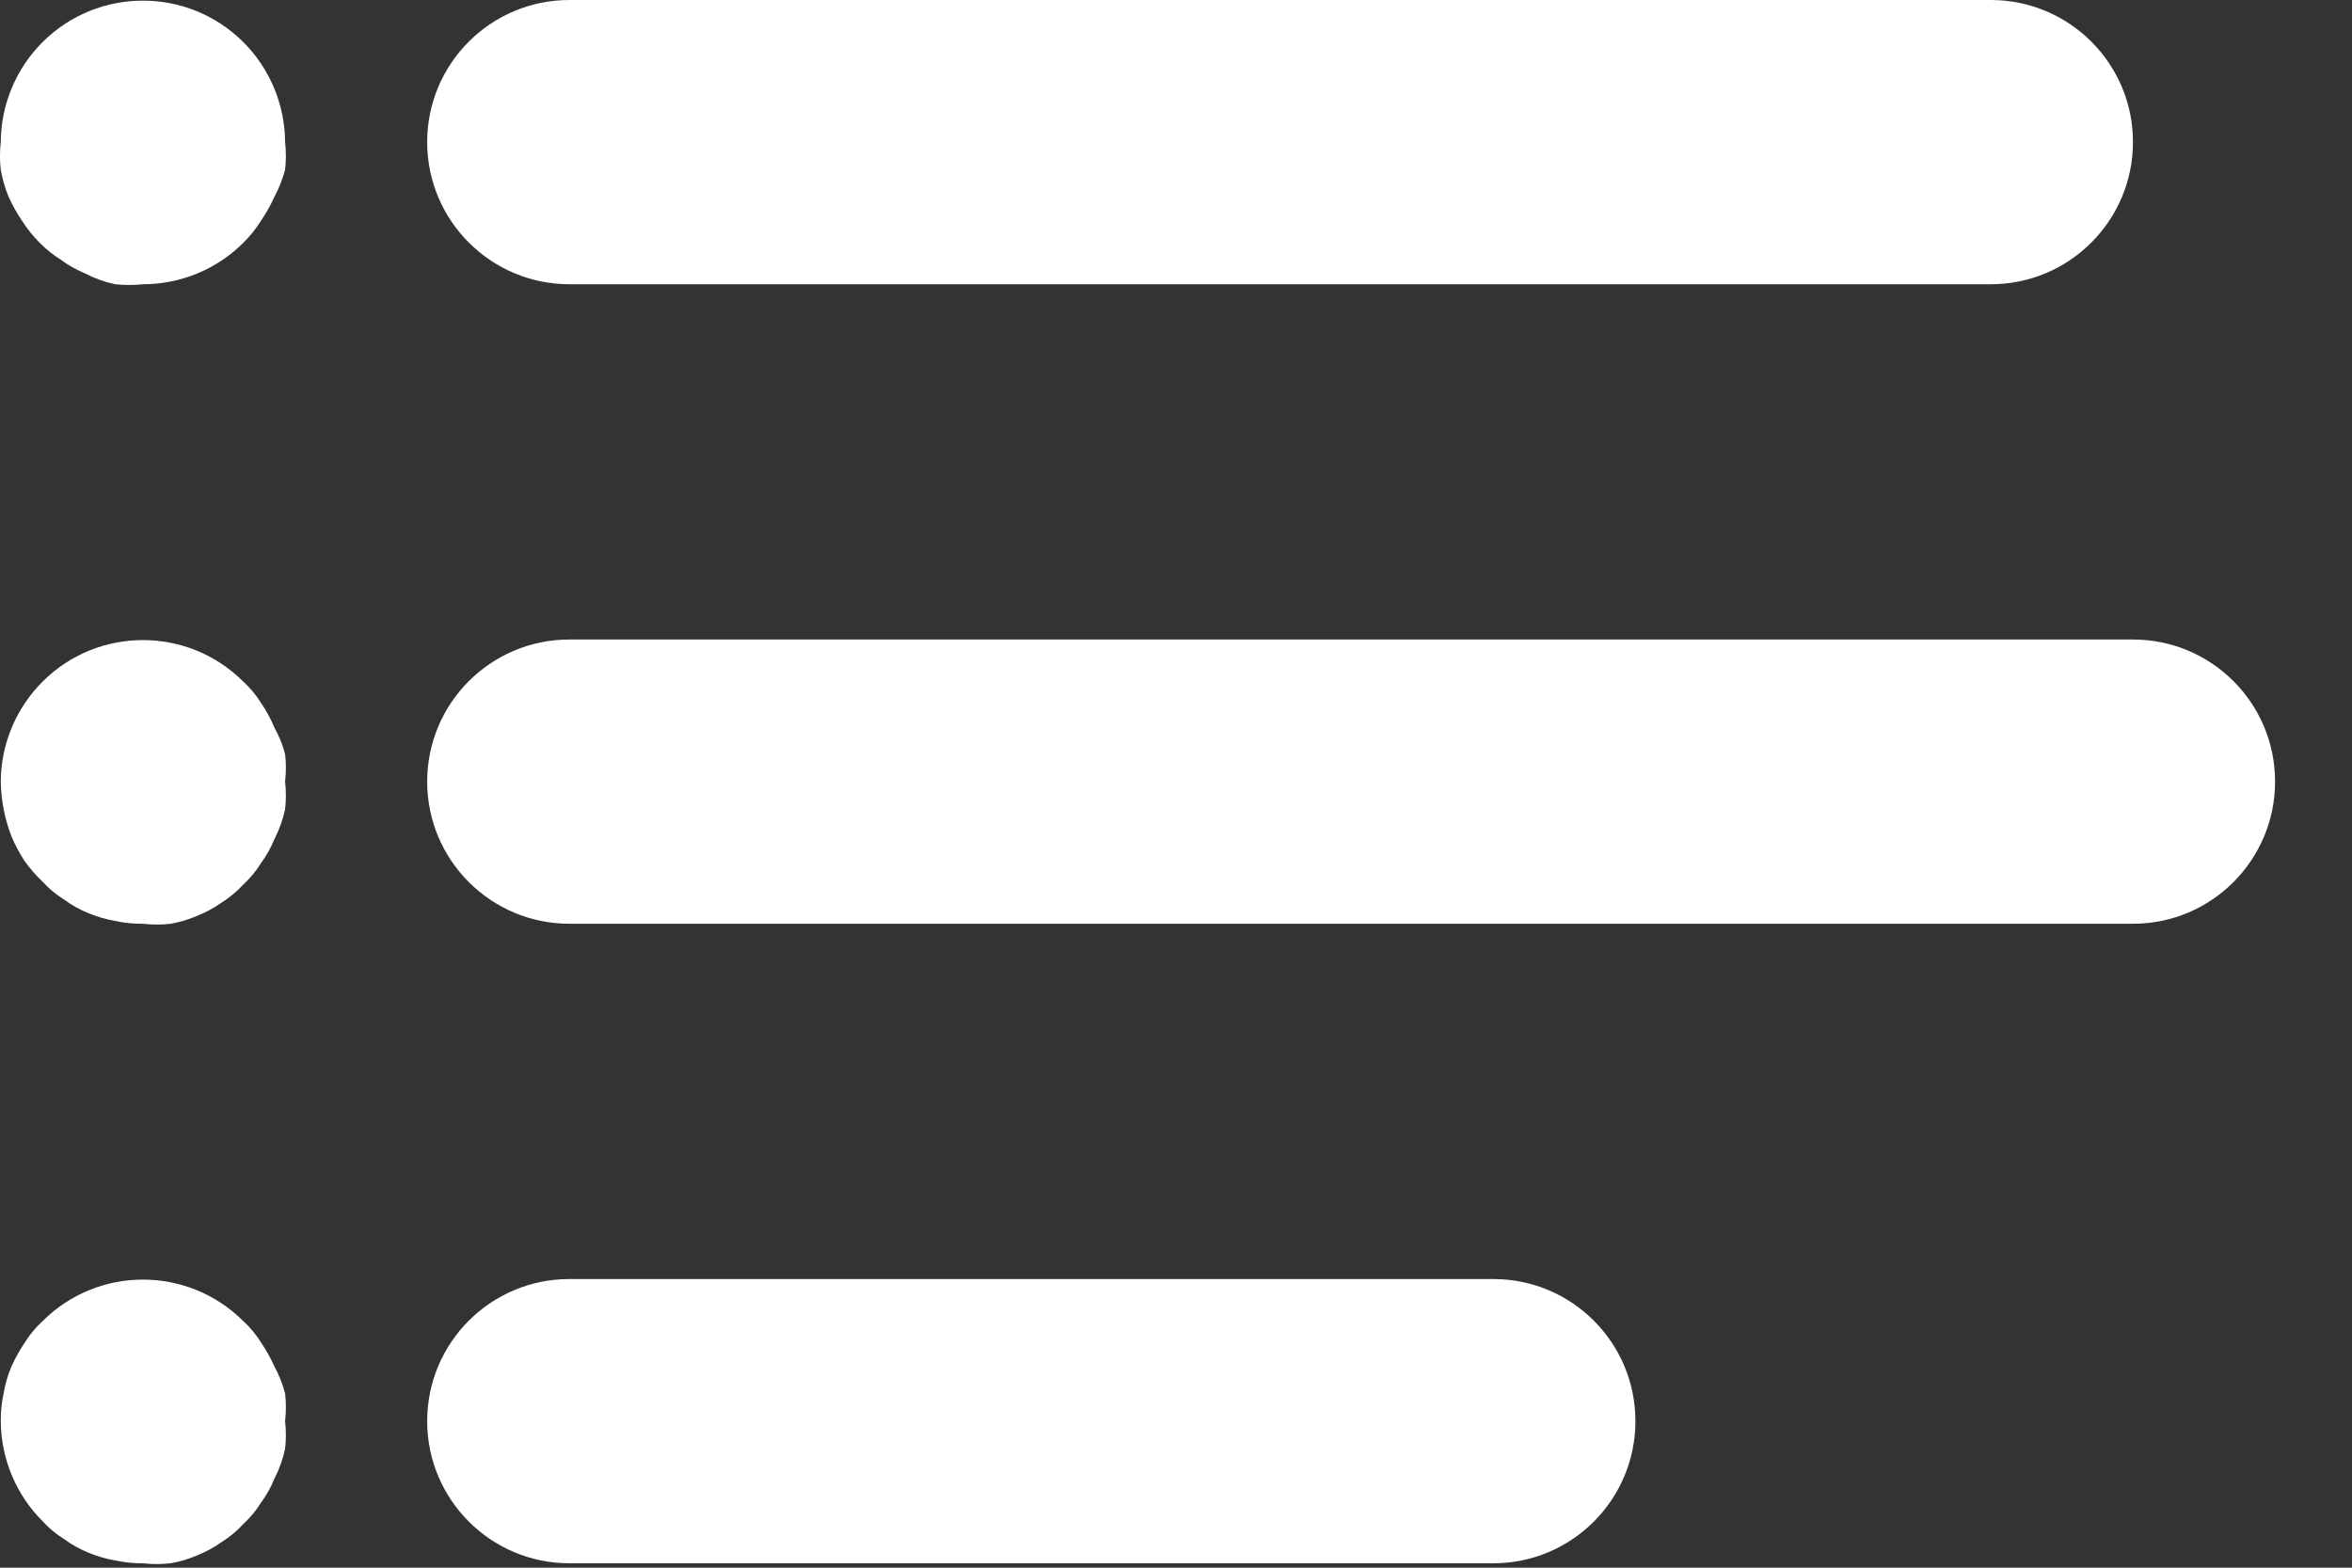 <svg
  width="24px"
  height="16px"
  viewBox="0 0 24 16"
  version="1.1"
  xmlns="http://www.w3.org/2000/svg"
  xmlns:xlink="http://www.w3.org/1999/xlink"
>
    <rect x="0" y="0" width="24" height="16" fill="#333333" stroke="none"/>
    <g
    id="Page-1"
    stroke="none"
    stroke-width="1"
    fill="none"
    fill-rule="evenodd"
  >
        <g
      id="COLLECTION"
      transform="translate(-25, -746)"
      fill="#FFFFFF"
      fill-rule="nonzero"
    >
            <g id="list-text" transform="translate(25, 746)">
                <path
          d="M20.314,0 L5.81,0 C5.009,0 4.359,0.649 4.359,1.45 C4.359,2.251 5.009,2.901 5.81,2.901 L20.314,2.901 C21.115,2.901 21.765,2.251 21.765,1.45 C21.765,0.649 21.115,0 20.314,0 Z"
          id="Path"
        />
                <path
          d="M2.909,1.45 C2.907,1.066 2.753,0.699 2.481,0.428 C1.915,-0.134 1.002,-0.134 0.436,0.428 C0.164,0.699 0.01,1.066 0.008,1.45 C-0.003,1.544 -0.003,1.639 0.008,1.733 C0.025,1.828 0.051,1.92 0.088,2.009 C0.127,2.095 0.173,2.177 0.226,2.255 C0.278,2.337 0.339,2.412 0.407,2.48 C0.473,2.546 0.546,2.604 0.625,2.654 C0.701,2.71 0.784,2.756 0.871,2.792 C0.967,2.842 1.07,2.879 1.176,2.901 C1.27,2.911 1.365,2.911 1.459,2.901 C1.842,2.901 2.209,2.75 2.481,2.48 C2.55,2.412 2.61,2.337 2.662,2.255 C2.715,2.177 2.761,2.095 2.8,2.009 C2.847,1.921 2.883,1.829 2.909,1.733 C2.92,1.639 2.92,1.544 2.909,1.45 Z"
          id="Path"
        />
                <path
          d="M2.909,7.977 C2.92,7.883 2.92,7.788 2.909,7.695 C2.884,7.601 2.847,7.511 2.8,7.426 C2.763,7.337 2.717,7.252 2.662,7.172 C2.612,7.092 2.551,7.019 2.481,6.955 C1.915,6.392 1.002,6.392 0.436,6.955 C0.164,7.226 0.01,7.593 0.008,7.977 C0.011,8.168 0.048,8.358 0.117,8.536 C0.153,8.622 0.197,8.704 0.247,8.782 C0.303,8.861 0.366,8.934 0.436,9 C0.5,9.07 0.573,9.131 0.654,9.181 C0.73,9.237 0.813,9.283 0.9,9.319 C0.989,9.356 1.081,9.383 1.176,9.399 C1.269,9.42 1.363,9.429 1.459,9.428 C1.553,9.439 1.647,9.439 1.741,9.428 C1.834,9.412 1.924,9.385 2.01,9.348 C2.1,9.312 2.185,9.266 2.264,9.21 C2.344,9.16 2.417,9.099 2.481,9.029 C2.551,8.965 2.612,8.892 2.662,8.811 C2.718,8.735 2.764,8.652 2.8,8.565 C2.85,8.468 2.886,8.366 2.909,8.26 C2.92,8.166 2.92,8.071 2.909,7.977 Z"
          id="Path"
        />
                <path
          d="M2.909,14.504 C2.92,14.41 2.92,14.315 2.909,14.221 C2.884,14.126 2.847,14.033 2.8,13.946 C2.761,13.86 2.715,13.777 2.662,13.699 C2.612,13.619 2.551,13.546 2.481,13.482 C1.915,12.919 1.002,12.919 0.436,13.482 C0.366,13.546 0.305,13.619 0.255,13.699 C0.202,13.777 0.156,13.86 0.117,13.946 C0.079,14.034 0.053,14.127 0.037,14.221 C0.017,14.314 0.007,14.409 0.008,14.504 C0.01,14.888 0.164,15.256 0.436,15.527 C0.5,15.597 0.573,15.658 0.654,15.708 C0.73,15.764 0.813,15.81 0.9,15.846 C0.989,15.883 1.081,15.91 1.176,15.926 C1.269,15.946 1.363,15.956 1.459,15.955 C1.553,15.966 1.647,15.966 1.741,15.955 C1.834,15.939 1.924,15.912 2.01,15.875 C2.1,15.839 2.185,15.793 2.264,15.737 C2.344,15.687 2.417,15.626 2.481,15.556 C2.551,15.492 2.612,15.419 2.662,15.338 C2.718,15.262 2.765,15.179 2.8,15.092 C2.85,14.995 2.886,14.893 2.909,14.787 C2.92,14.693 2.92,14.598 2.909,14.504 Z"
          id="Path"
        />
                <path
          d="M21.765,6.527 L5.81,6.527 C5.009,6.527 4.359,7.176 4.359,7.977 C4.359,8.778 5.009,9.428 5.81,9.428 L21.765,9.428 C22.566,9.428 23.215,8.778 23.215,7.977 C23.215,7.176 22.566,6.527 21.765,6.527 Z"
          id="Path"
        />
                <path
          d="M15.238,13.054 L5.81,13.054 C5.009,13.054 4.359,13.703 4.359,14.504 C4.359,15.305 5.009,15.955 5.81,15.955 L15.238,15.955 C16.039,15.955 16.688,15.305 16.688,14.504 C16.688,13.703 16.039,13.054 15.238,13.054 Z"
          id="Path"
        />
            </g>
        </g>
    </g>
</svg>
